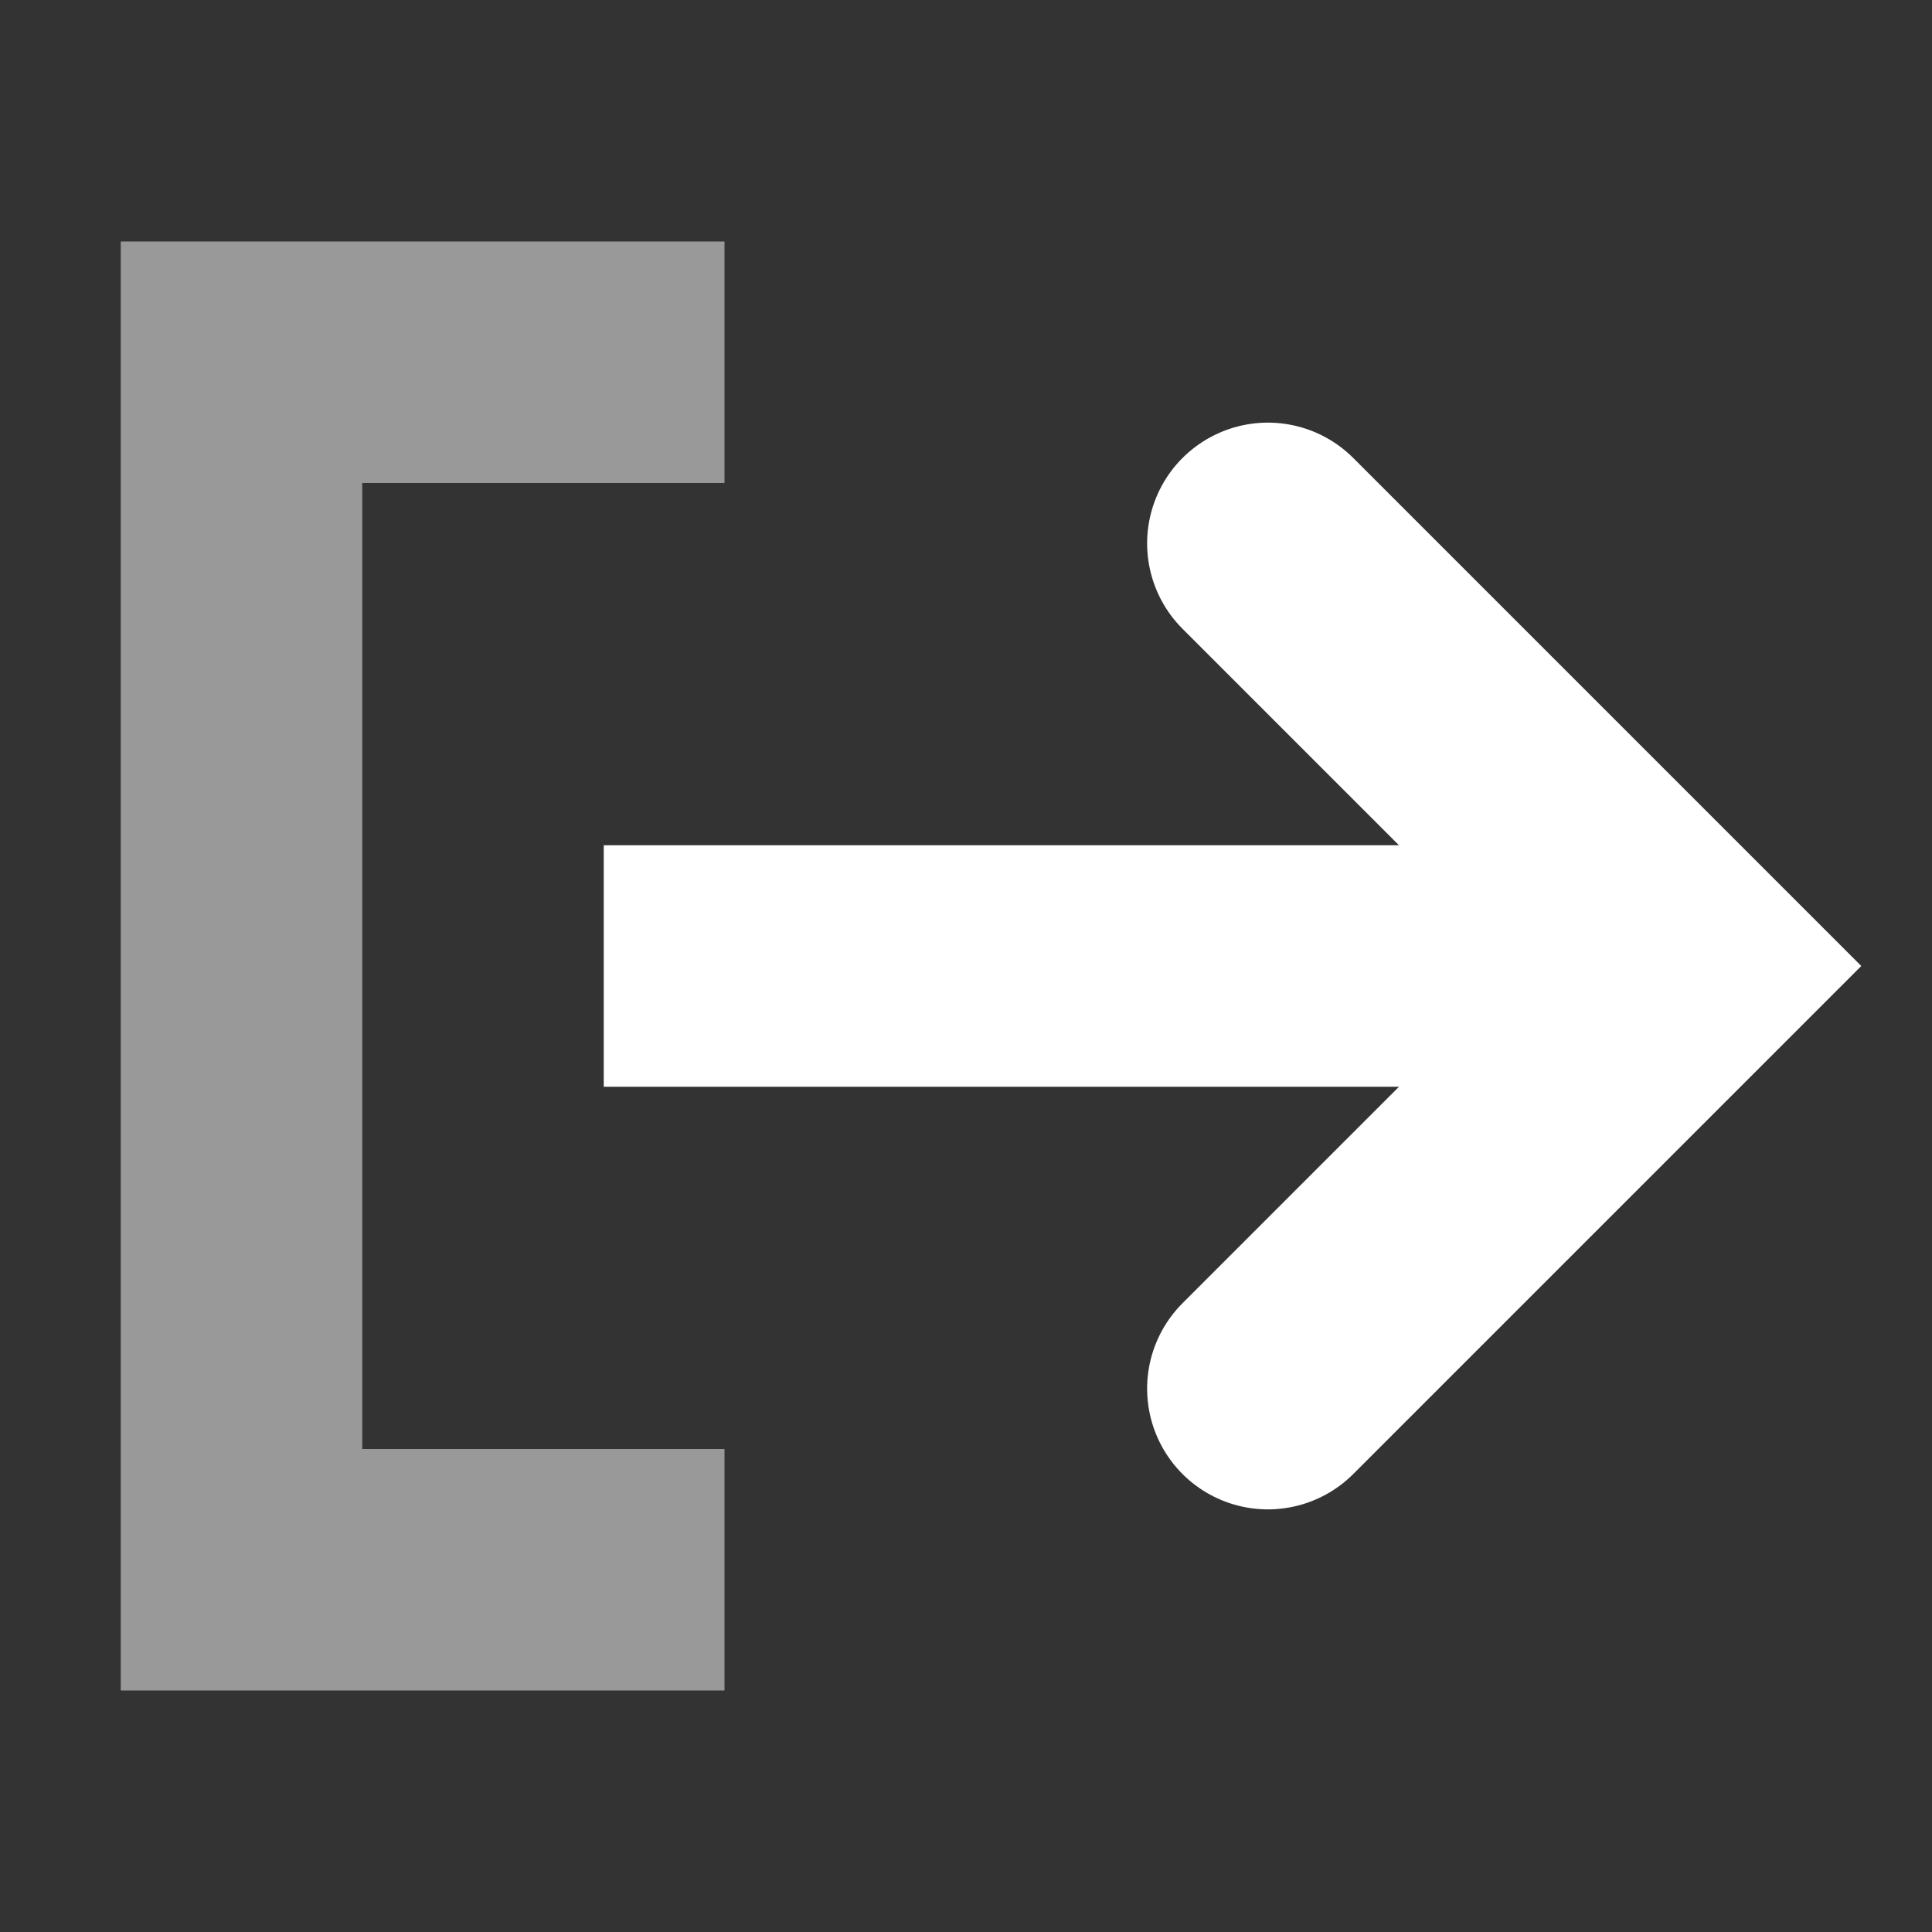 <svg width="16" height="16" viewBox="0 0 16 16" fill="none" xmlns="http://www.w3.org/2000/svg">
<rect x="0" y="0" width="16" height="16" fill="#333333" stroke="none"/>
<path d="M14 8L5 8" stroke="white" stroke-width="2"/>
<path d="M10.5 4.5L14 8L10.5 11.5" stroke="white" stroke-width="2" stroke-linecap="round"/>
<path opacity="0.5" d="M6 3H2V13H6" stroke="white" stroke-width="2"/>
</svg>
